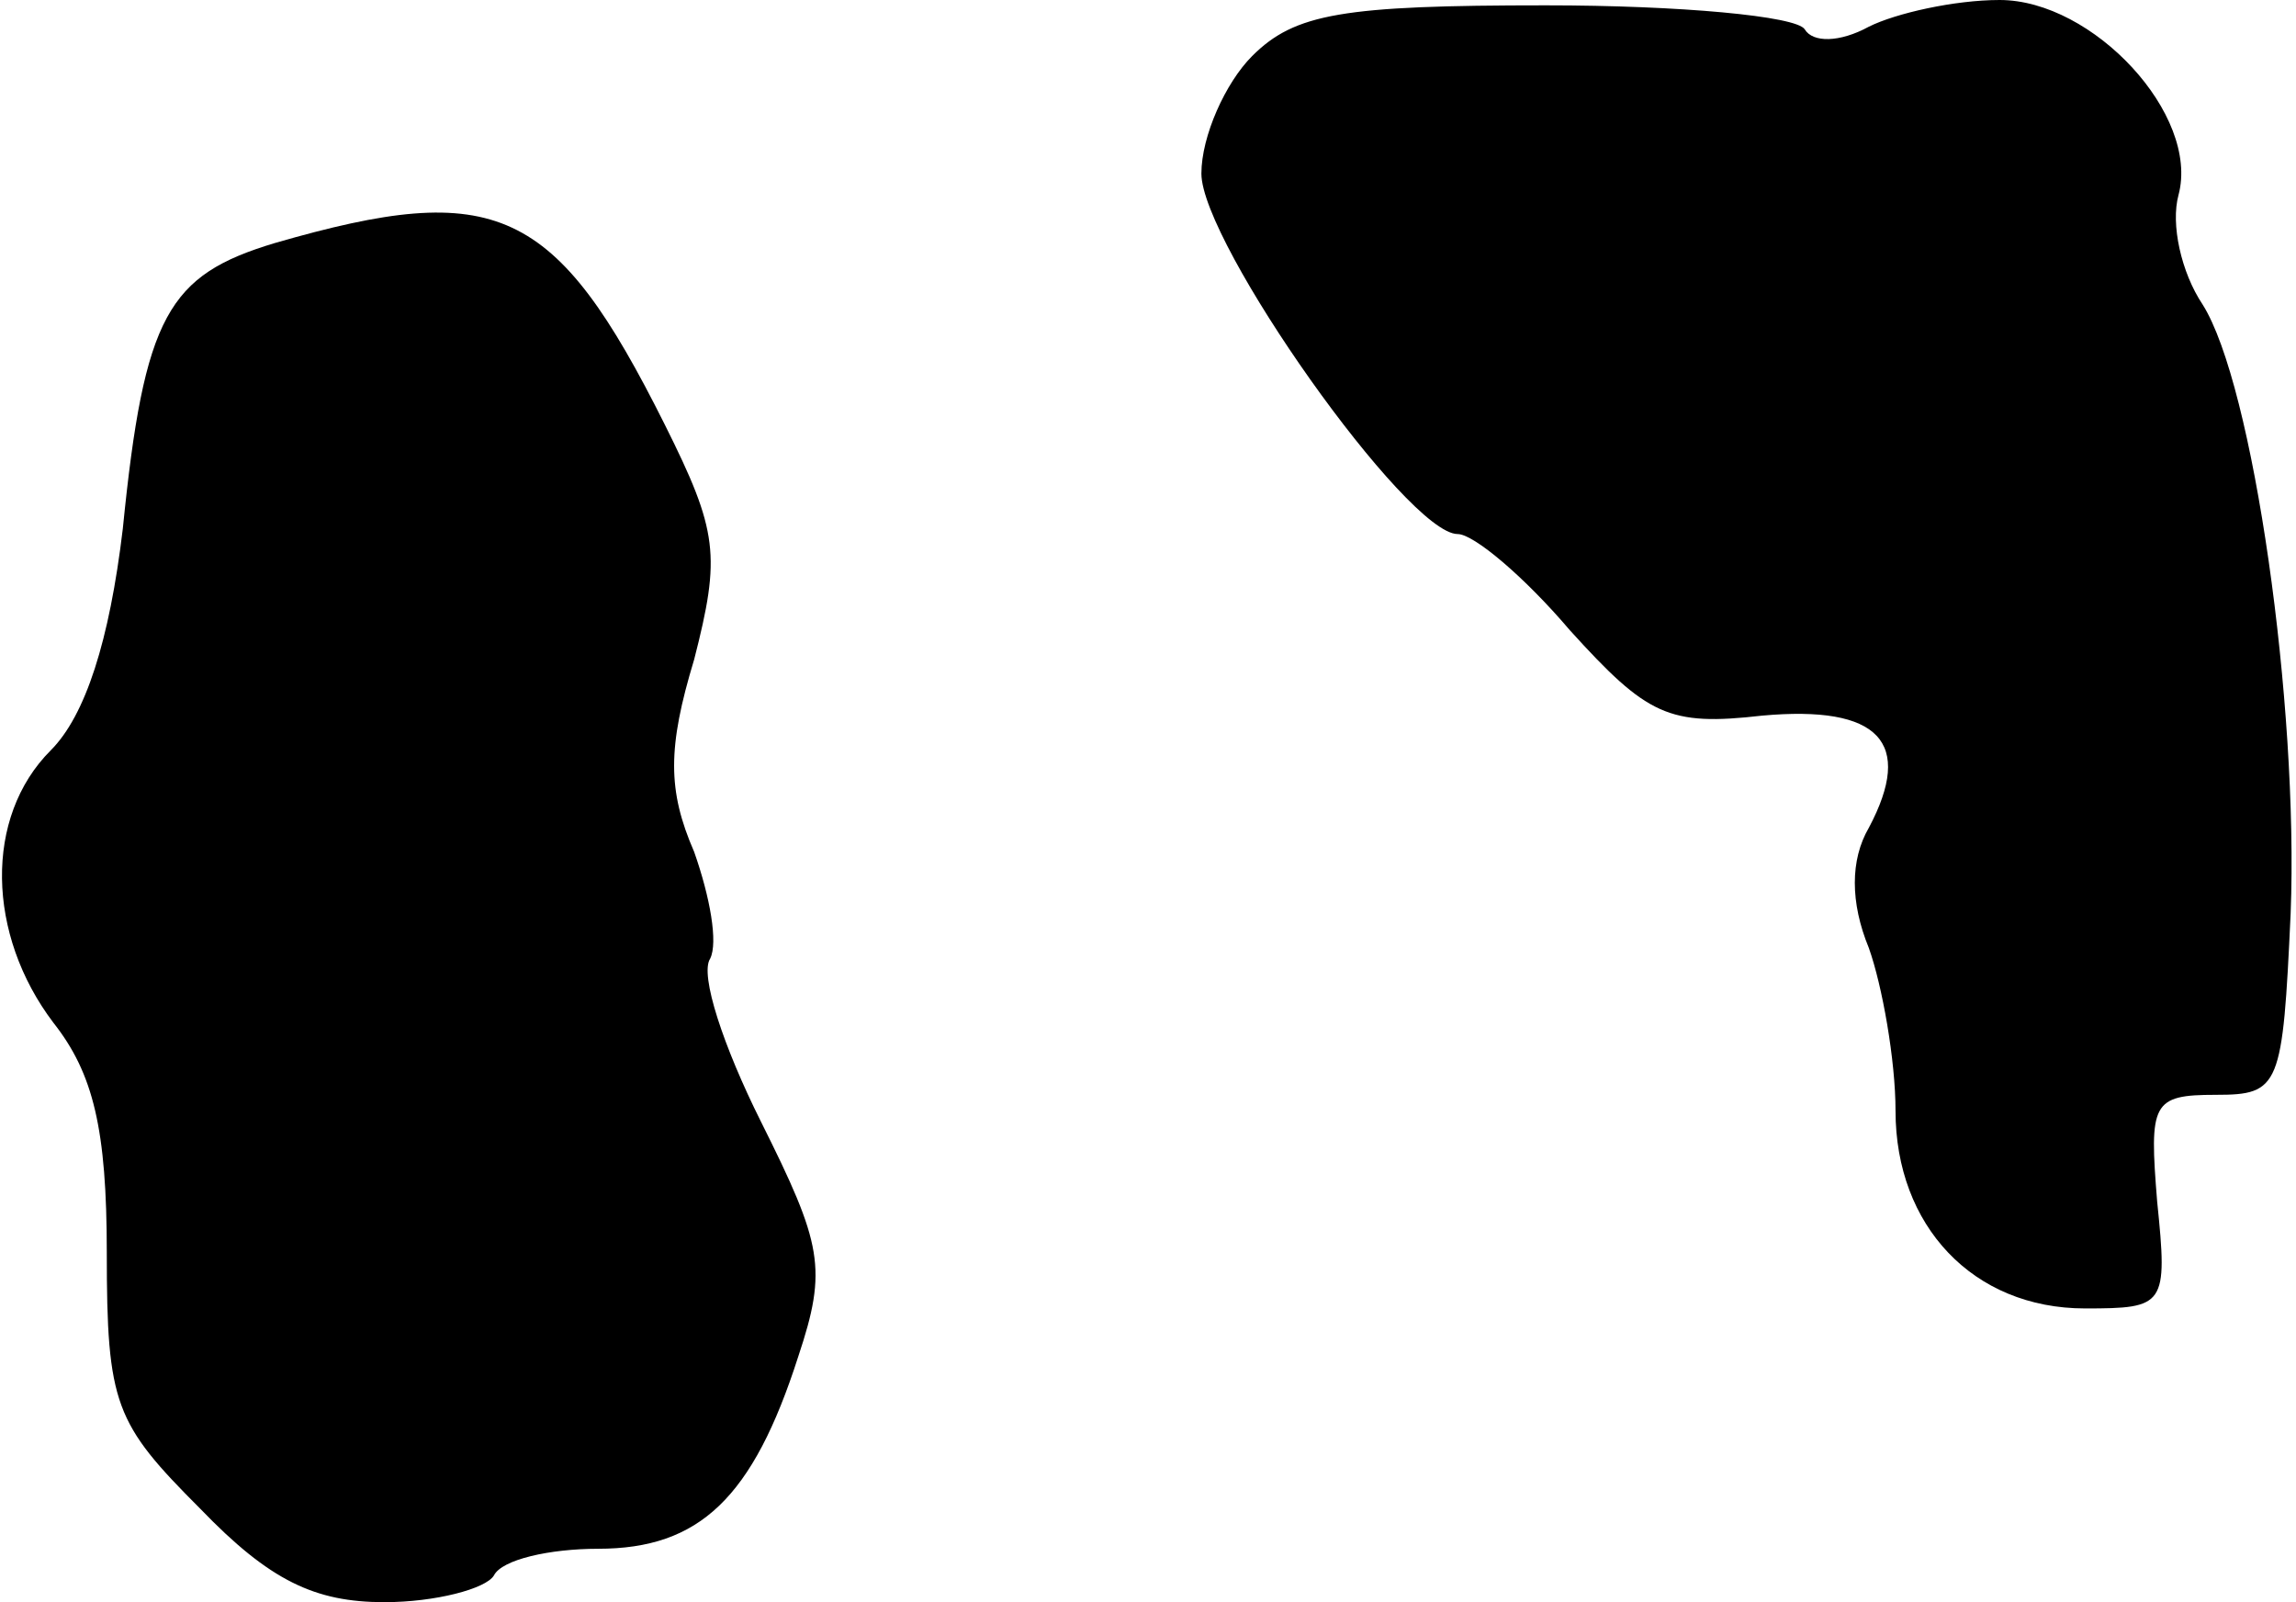 <?xml version="1.0" standalone="no"?>
<!DOCTYPE svg PUBLIC "-//W3C//DTD SVG 20010904//EN"
 "http://www.w3.org/TR/2001/REC-SVG-20010904/DTD/svg10.dtd">
<svg version="1.0" xmlns="http://www.w3.org/2000/svg"
 width="86pt" height="60pt" viewBox="0 0 86 60"
 preserveAspectRatio="xMidYMid meet">
<g transform="translate(0,60) scale(0.1,-0.1)"
fill="#000000" stroke="none">
<path fill="#000000" stroke="none" d="M469 579 c-10 -10 -19 -30 -19 -44 0
-26 77 -135 96 -135 6 0 25 -16 42 -36 29 -32 37 -36 72 -32 44 4 57 -10 40
-42 -7 -12 -7 -28 0 -45 5 -14 10 -42 10 -61 0 -43 29 -74 71 -74 30 0 31 1
27 40 -3 37 -2 40 22 40 24 0 25 3 28 68 3 78 -14 198 -33 228 -8 12 -12 30
-9 41 8 30 -32 73 -67 73 -17 0 -39 -5 -49 -10 -11 -6 -21 -6 -24 -1 -3 5 -47
9 -97 9 -76 0 -94 -3 -110 -19z"/>
<path fill="#000000" stroke="none" d="M103 509 c-40 -12 -49 -27 -57 -107 -5
-42 -14 -70 -27 -83 -25 -25 -24 -69 1 -102 15 -19 20 -40 20 -86 0 -57 3 -64
35 -96 26 -27 43 -35 69 -35 19 0 38 5 41 10 3 6 21 10 39 10 38 0 58 19 75
72 11 33 9 42 -14 88 -14 28 -23 55 -19 61 3 6 0 23 -6 40 -10 23 -10 39 0 72
10 39 9 48 -11 88 -41 82 -63 92 -146 68z"/>
</g>
</svg>
